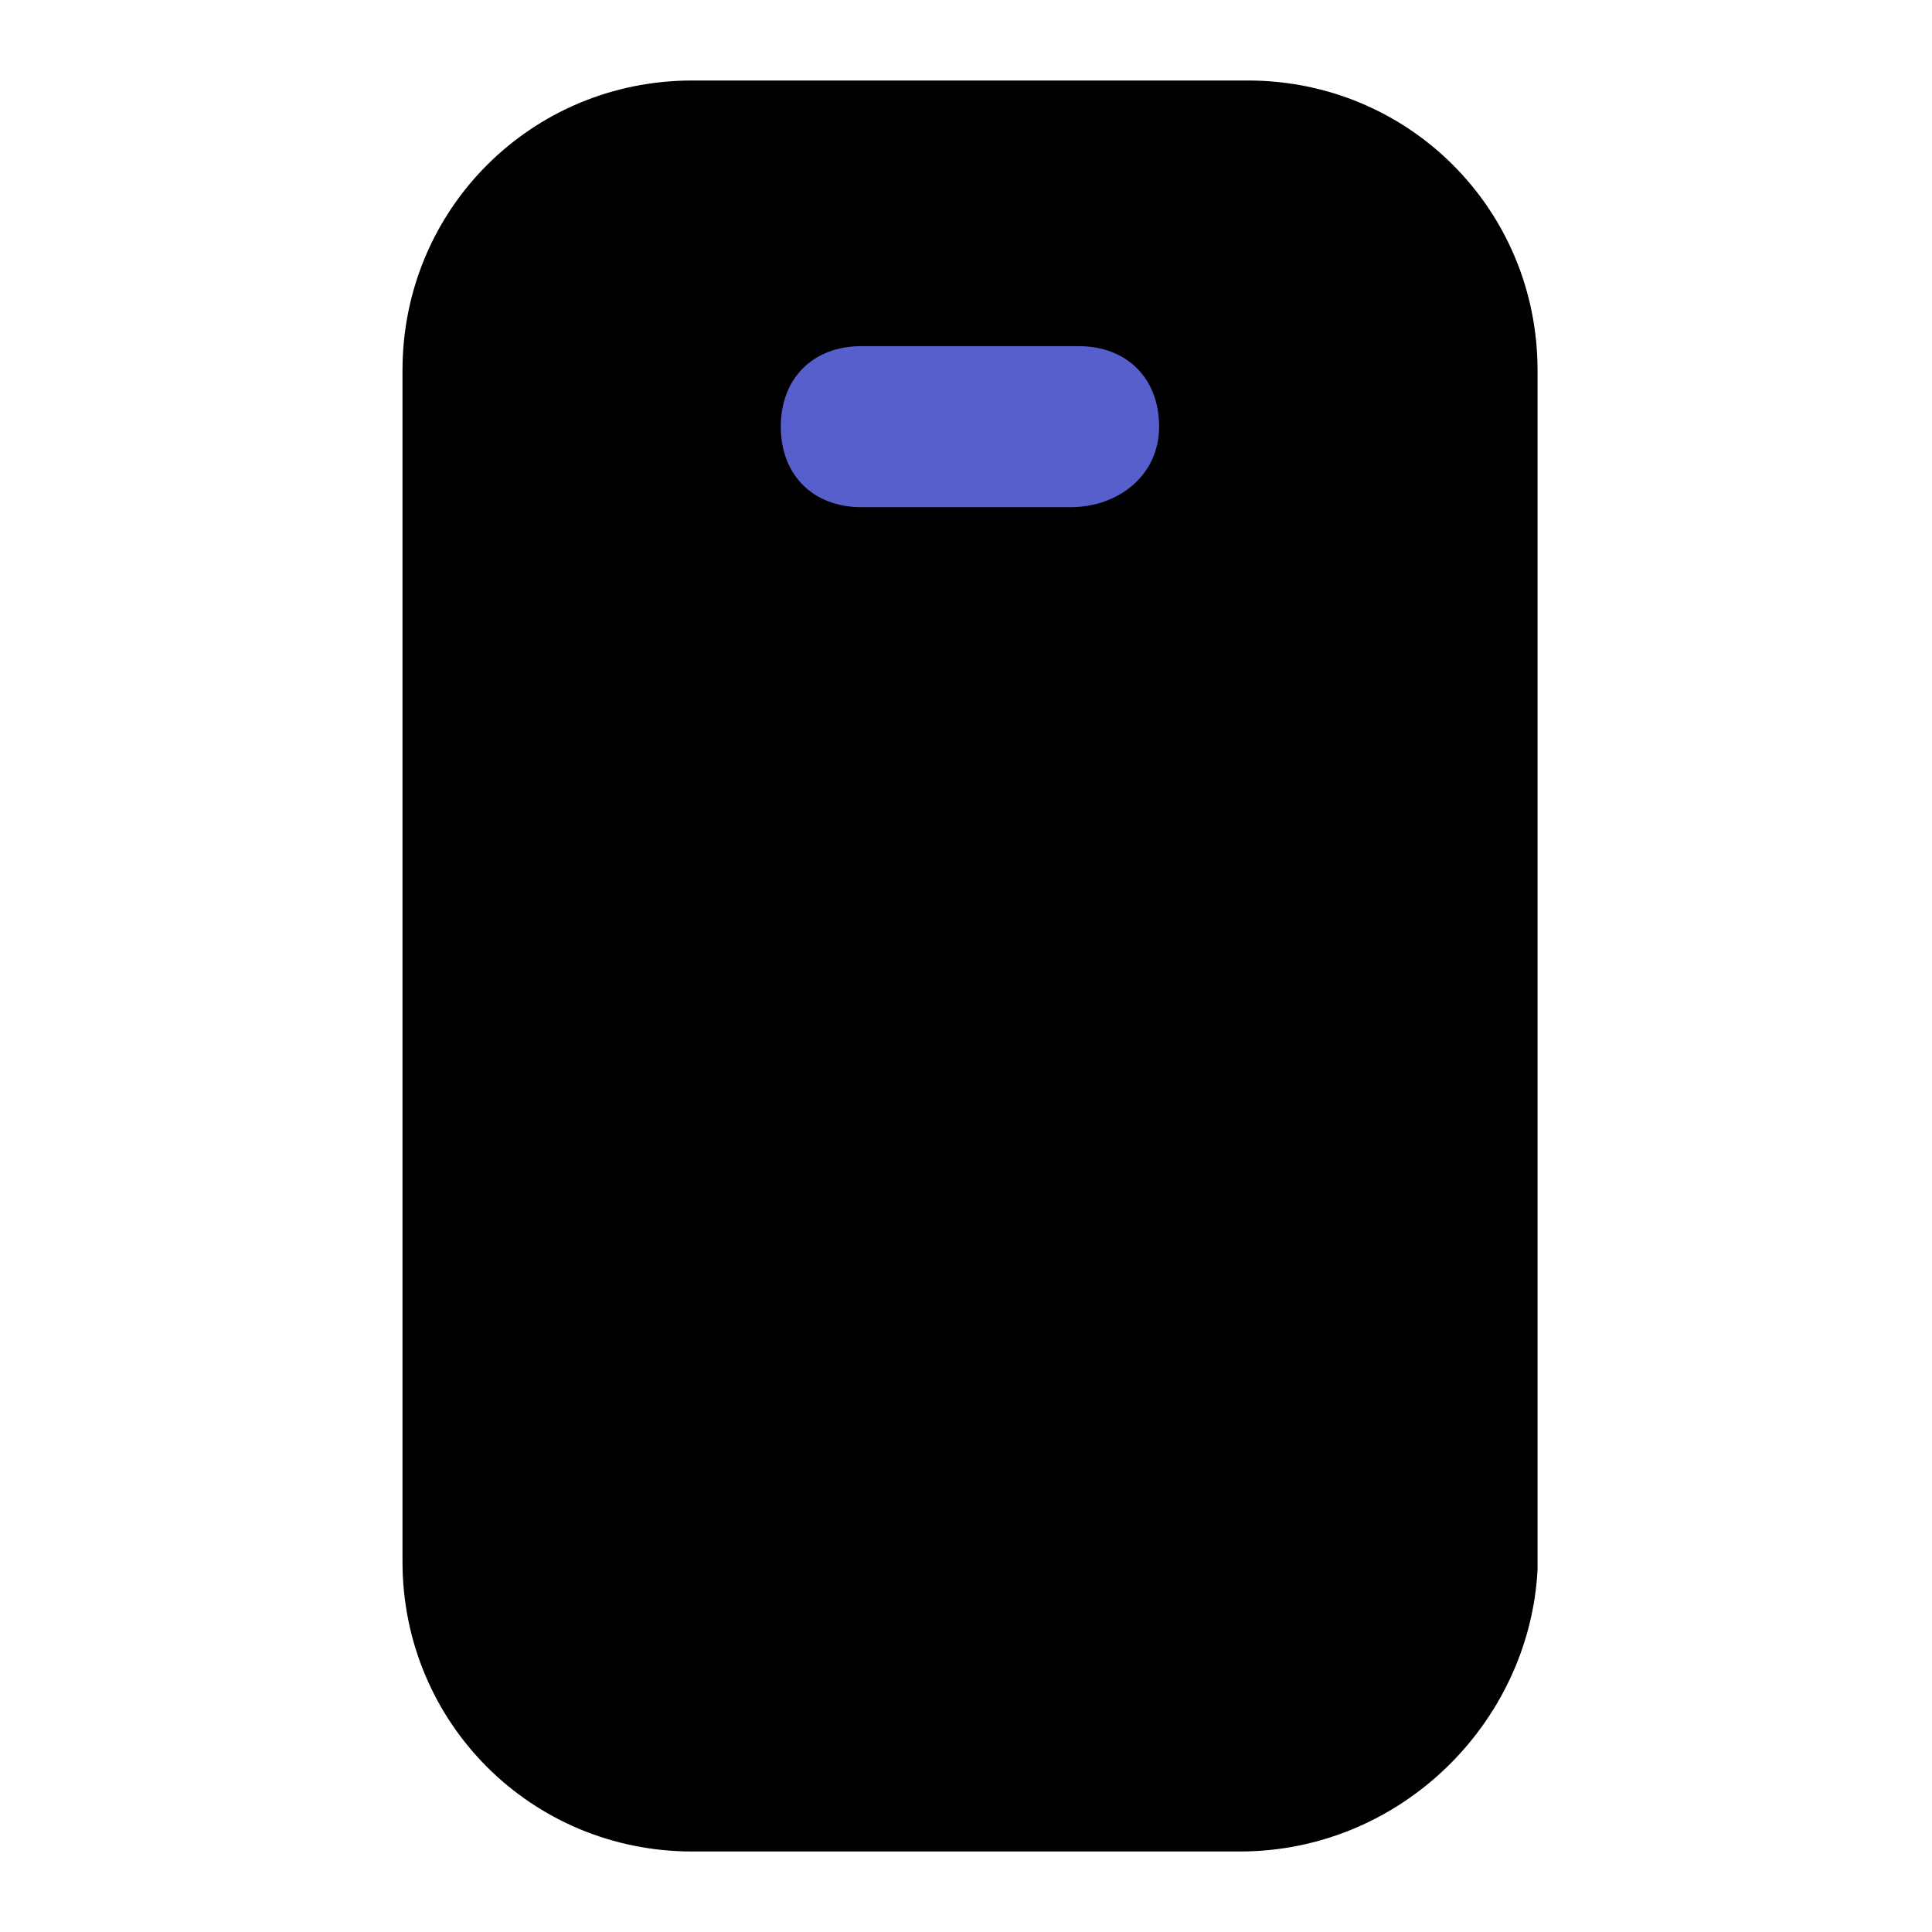 <svg width="24" height="24" viewBox="0 0 24 24" fill="black" xmlns="http://www.w3.org/2000/svg">
<path d="M15.4 23H8.6C6.6 23 5 21.4 5 19.4V4.6C5 2.6 6.6 1 8.6 1H15.5C17.5 1 19.1 2.6 19.1 4.6V19.5C19 21.4 17.4 23 15.4 23Z"/>
<path d="M13.299 6.3H10.699C10.099 6.3 9.699 5.9 9.699 5.3C9.699 4.7 10.099 4.3 10.699 4.3H13.399C13.999 4.3 14.399 4.7 14.399 5.3C14.399 5.9 13.899 6.3 13.299 6.3Z" fill="#575FCC"/>
</svg>
